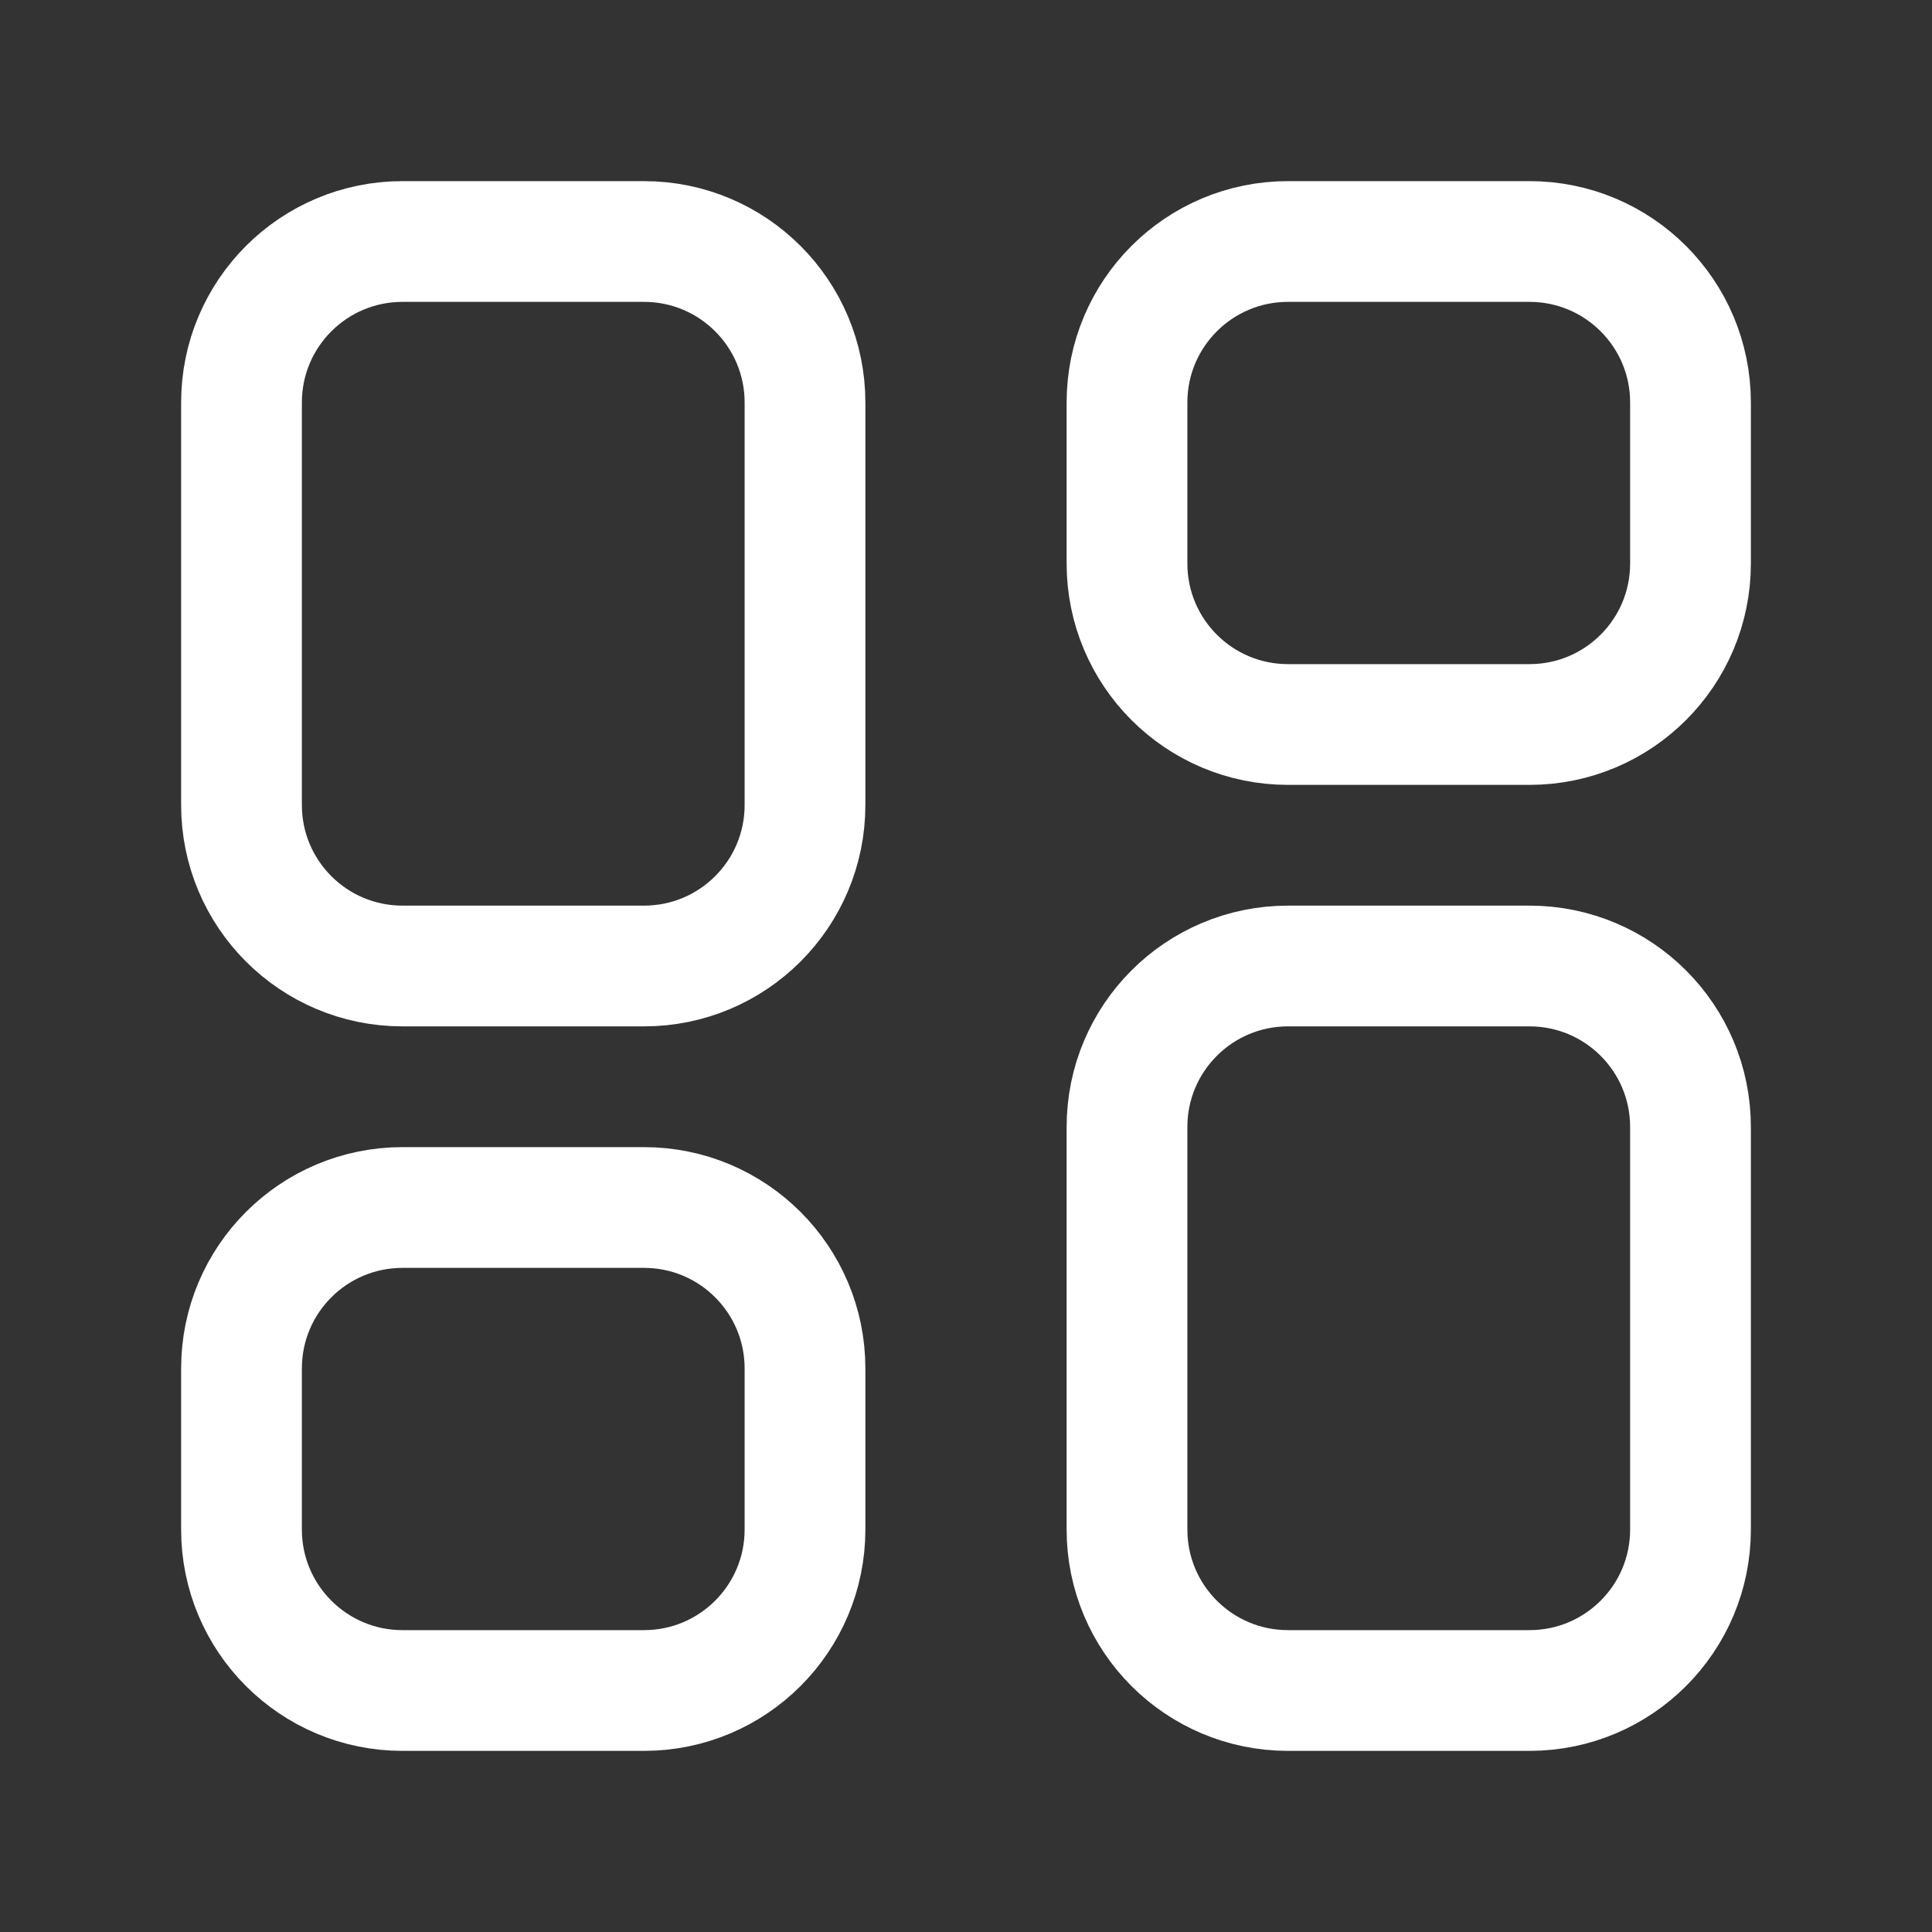 <svg width="24" height="24" viewBox="0 0 24 24" fill="none" xmlns="http://www.w3.org/2000/svg">
<rect x="0" y="0" width="24" height="24" fill="#333333" stroke="none"/>
<path d="M19 21H16C14.895 21 14 20.105 14 19V14C14 12.895 14.895 12 16 12H19C20.105 12 21 12.895 21 14V19C21 20.105 20.105 21 19 21Z" stroke="white" stroke-width="1.5" stroke-linecap="round" stroke-linejoin="round"/>
<path d="M19 9H16C14.895 9 14 8.105 14 7V5C14 3.895 14.895 3 16 3H19C20.105 3 21 3.895 21 5V7C21 8.105 20.105 9 19 9Z" stroke="white" stroke-width="1.5" stroke-linecap="round" stroke-linejoin="round"/>
<path d="M5 3H8C9.105 3 10 3.895 10 5V10C10 11.105 9.105 12 8 12H5C3.895 12 3 11.105 3 10V5C3 3.895 3.895 3 5 3Z" stroke="white" stroke-width="1.5" stroke-linecap="round" stroke-linejoin="round"/>
<path d="M5 15H8C9.105 15 10 15.895 10 17V19C10 20.105 9.105 21 8 21H5C3.895 21 3 20.105 3 19V17C3 15.895 3.895 15 5 15Z" stroke="white" stroke-width="1.5" stroke-linecap="round" stroke-linejoin="round"/>
</svg>
